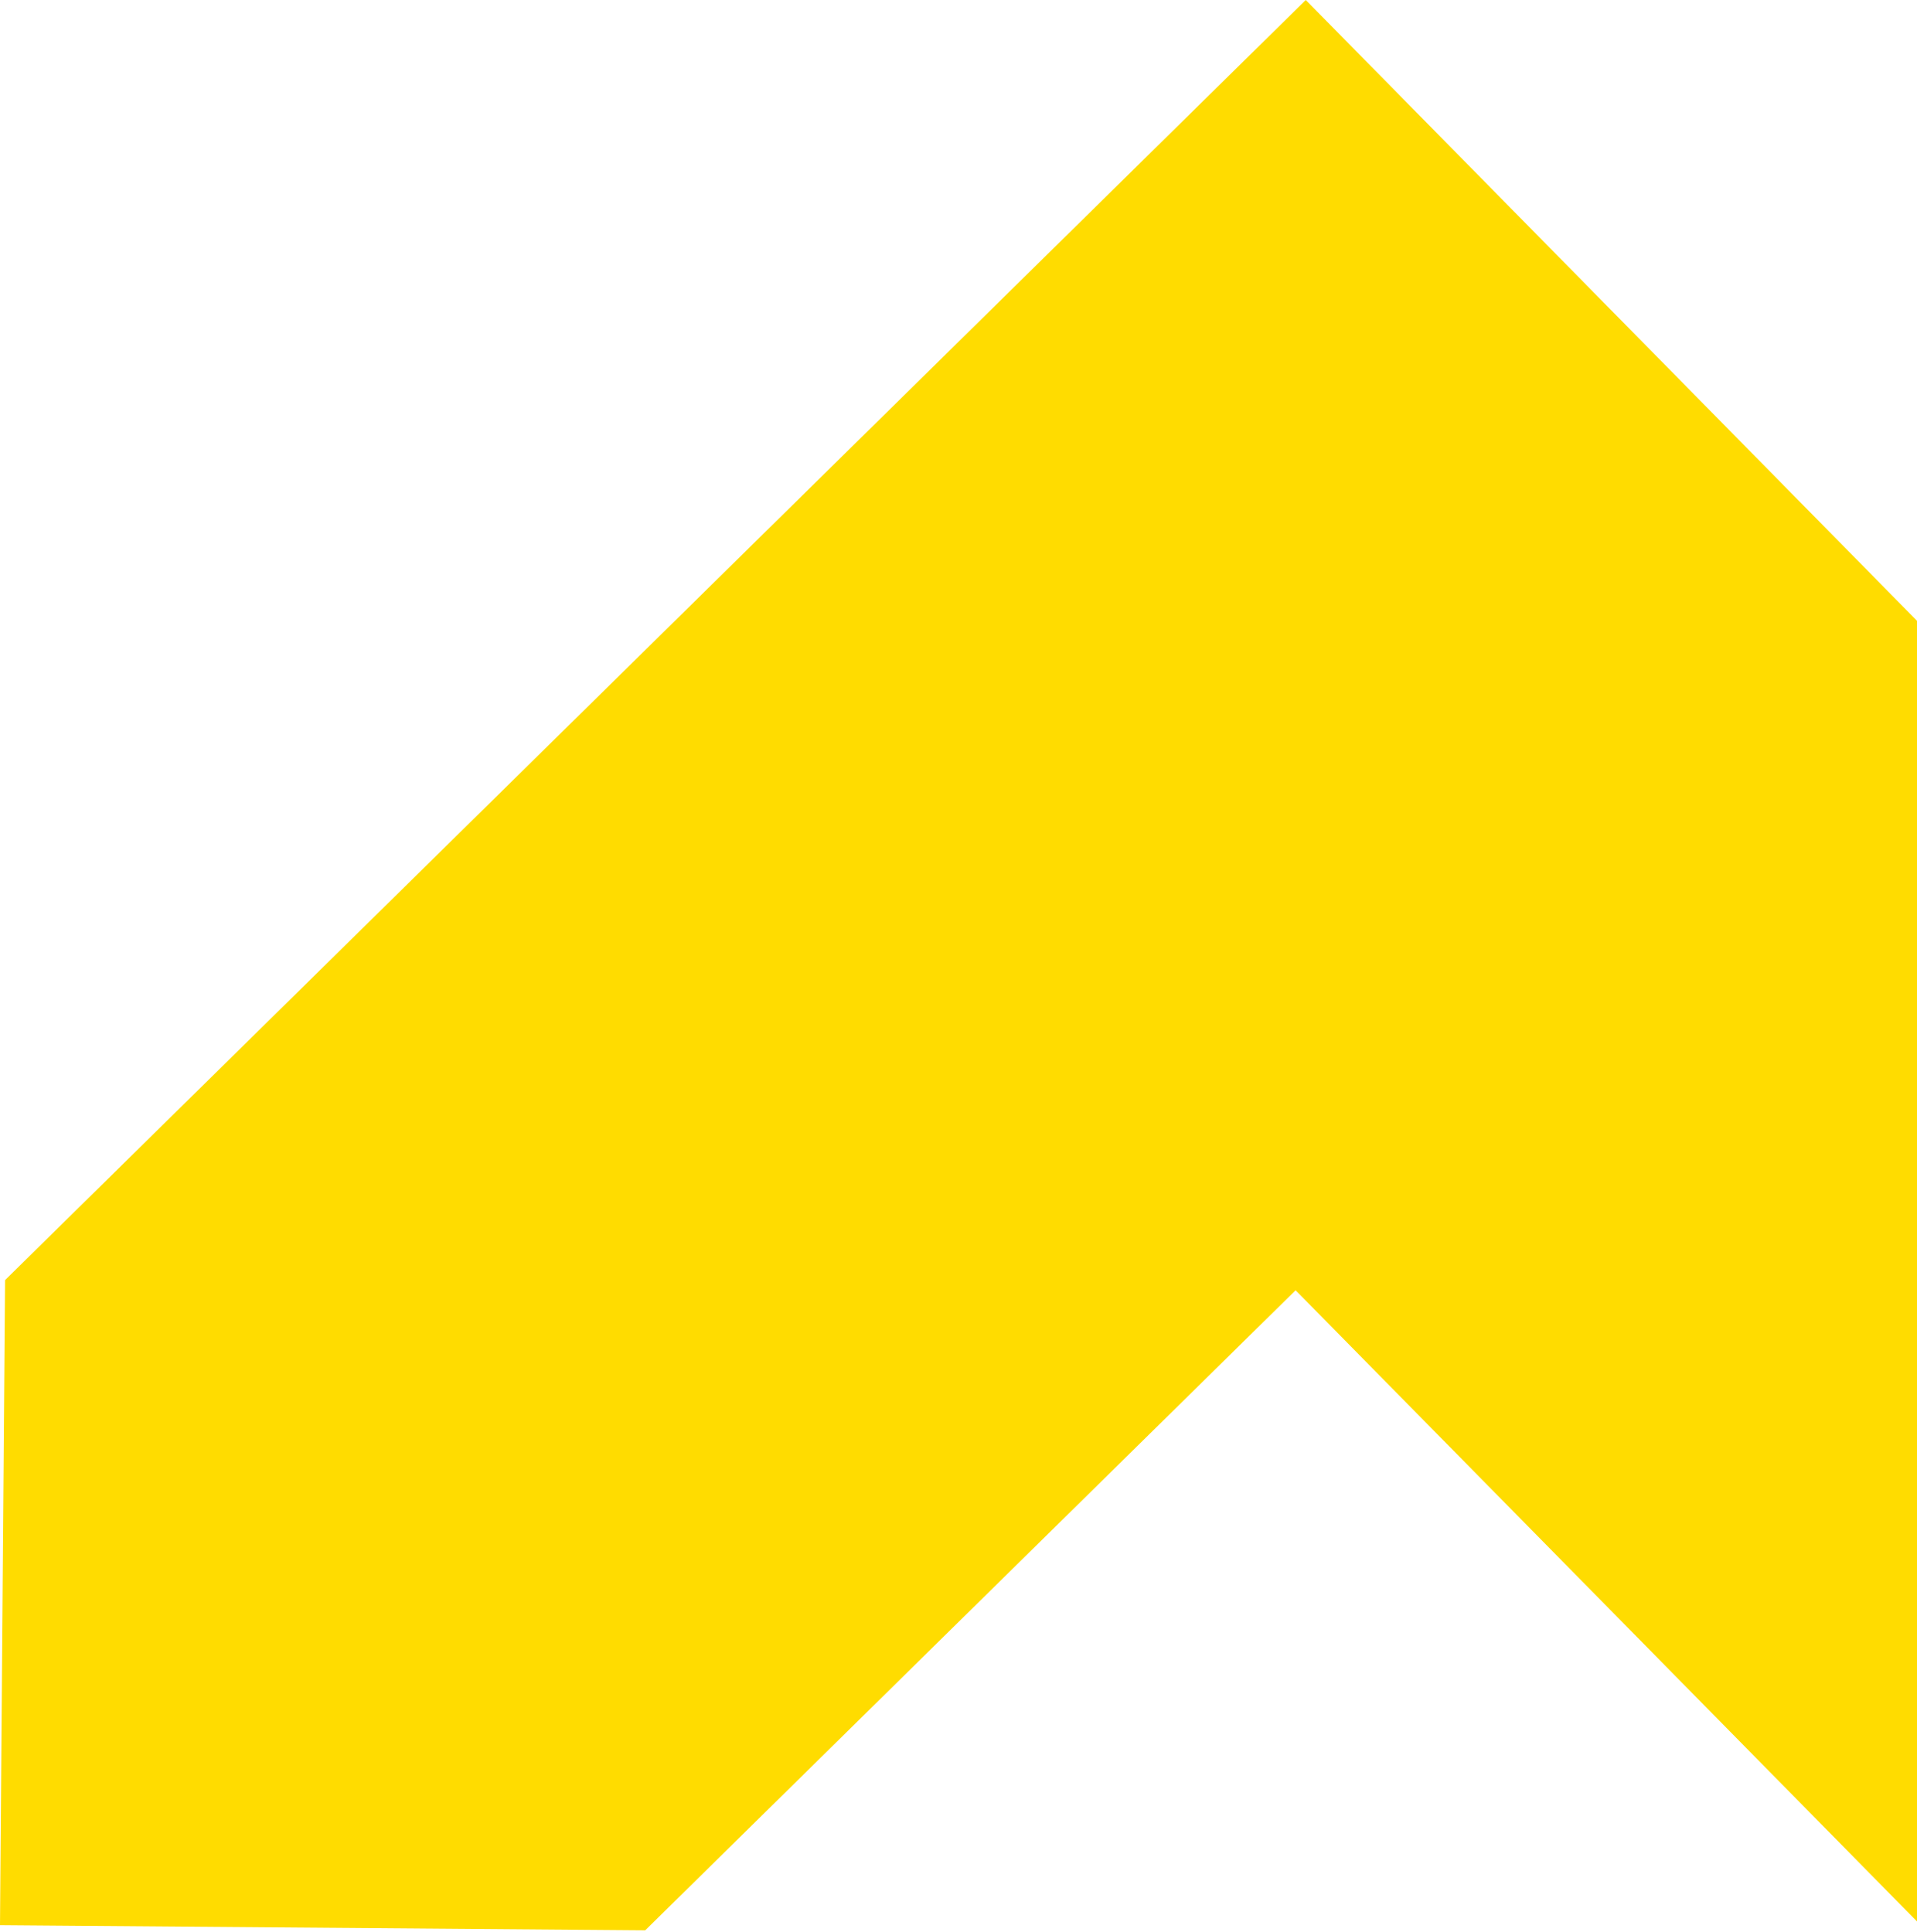 <?xml version="1.0" encoding="UTF-8"?>
<svg width="510px" height="514px" viewBox="0 0 510 514" version="1.1" xmlns="http://www.w3.org/2000/svg" xmlns:xlink="http://www.w3.org/1999/xlink">
    <!-- Generator: Sketch 50.2 (55047) - http://www.bohemiancoding.com/sketch -->
    <title>mobile-arrow-hero</title>
    <desc>Created with Sketch.</desc>
    <defs></defs>
    <g id="Page-1" stroke="none" stroke-width="1" fill="none" fill-rule="evenodd">
        <g id="Home--Hover-states" transform="translate(-770, 0)" fill="#FFDC00">
            <g id="Hero">
                <path d="M1287.699,173.024 L1458,346.037 L1456.65,517.705 L1284.993,516.343 L1114.681,343.325 L941.657,513.631 L770,512.269 L771.35,340.612 L1117.388,0 L1287.705,173.019 Z" id="mobile-arrow-hero" style="mix-blend-mode: multiply;"></path>
            </g>
        </g>
    </g>
</svg>